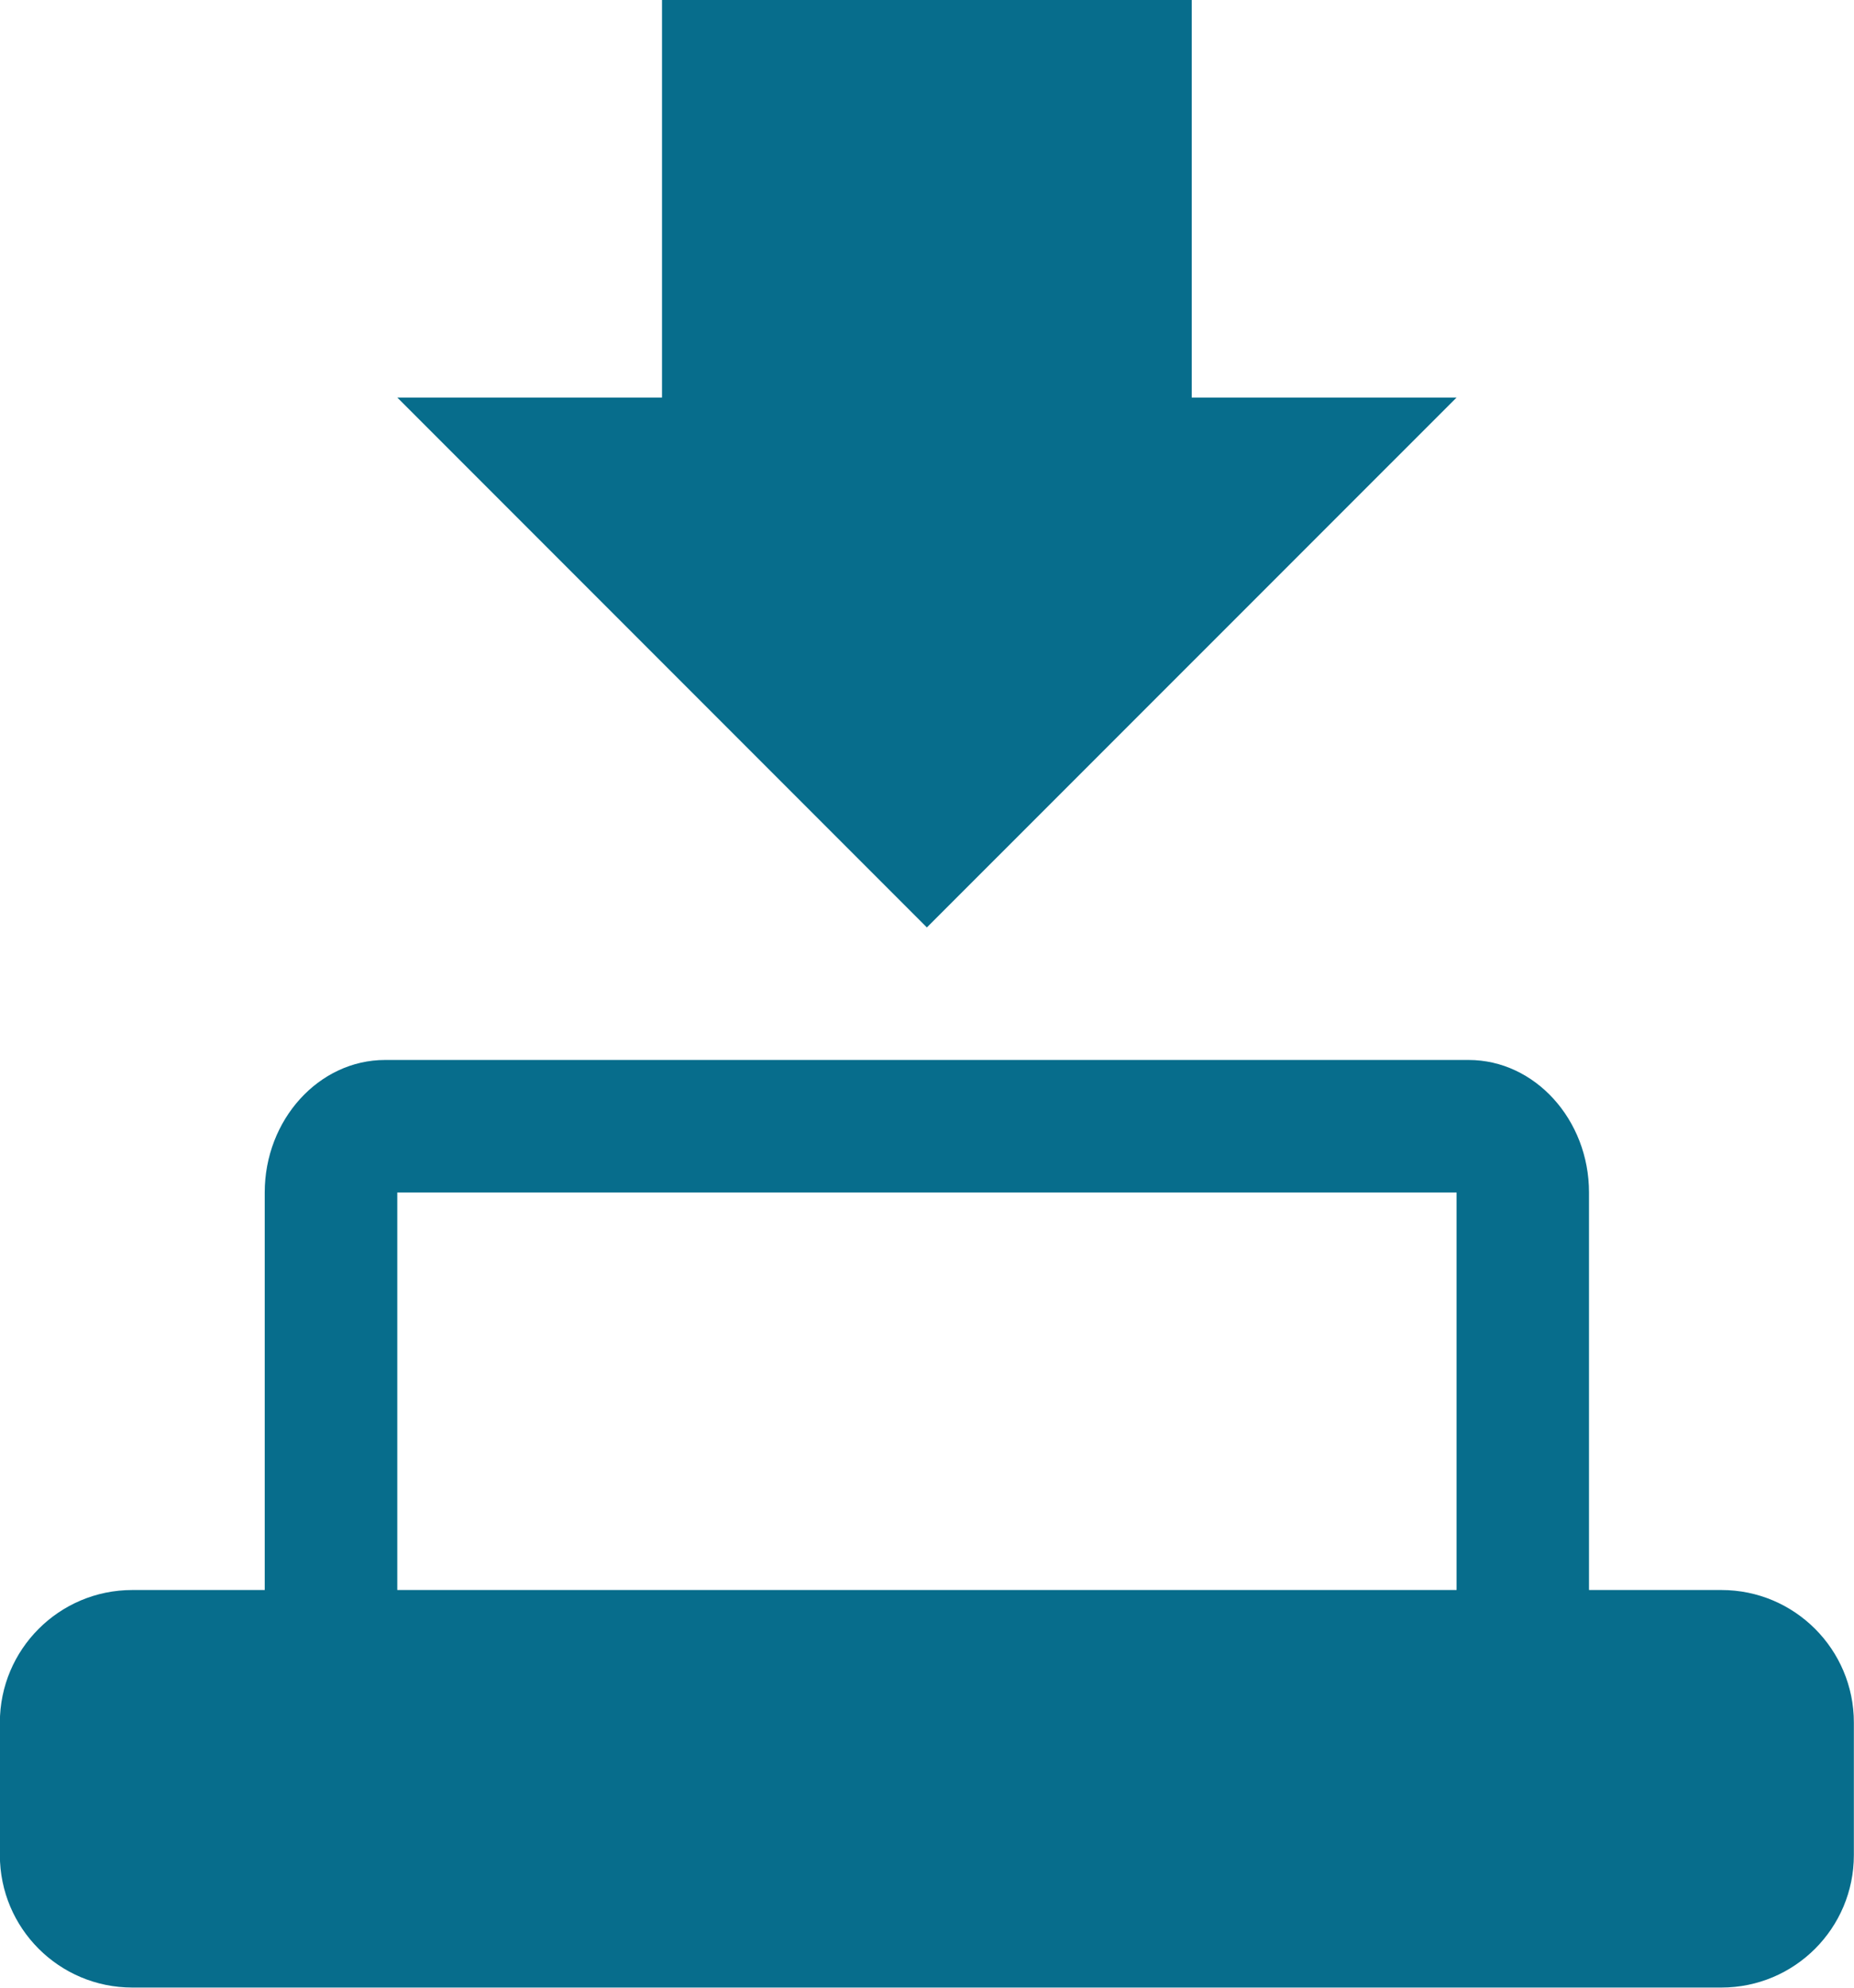 <svg xmlns="http://www.w3.org/2000/svg" width="14" height="15">
    <path fill="#076D8C" fill-rule="evenodd" d="M12.999 14.999h-12c-.552 0-1-.447-1-1v-1c0-.552.448-1 1-1h1v-3c0-.549.409-1 .909-1h8.182c.5 0 .909.451.909 1v3h1c.552 0 1 .448 1 1v1c0 .553-.448 1-1 1zm-2-6H3v3h7.999v-3zM3 3h1.999V0h4v3h2l-4 3.999L3 3z"/>
</svg>
